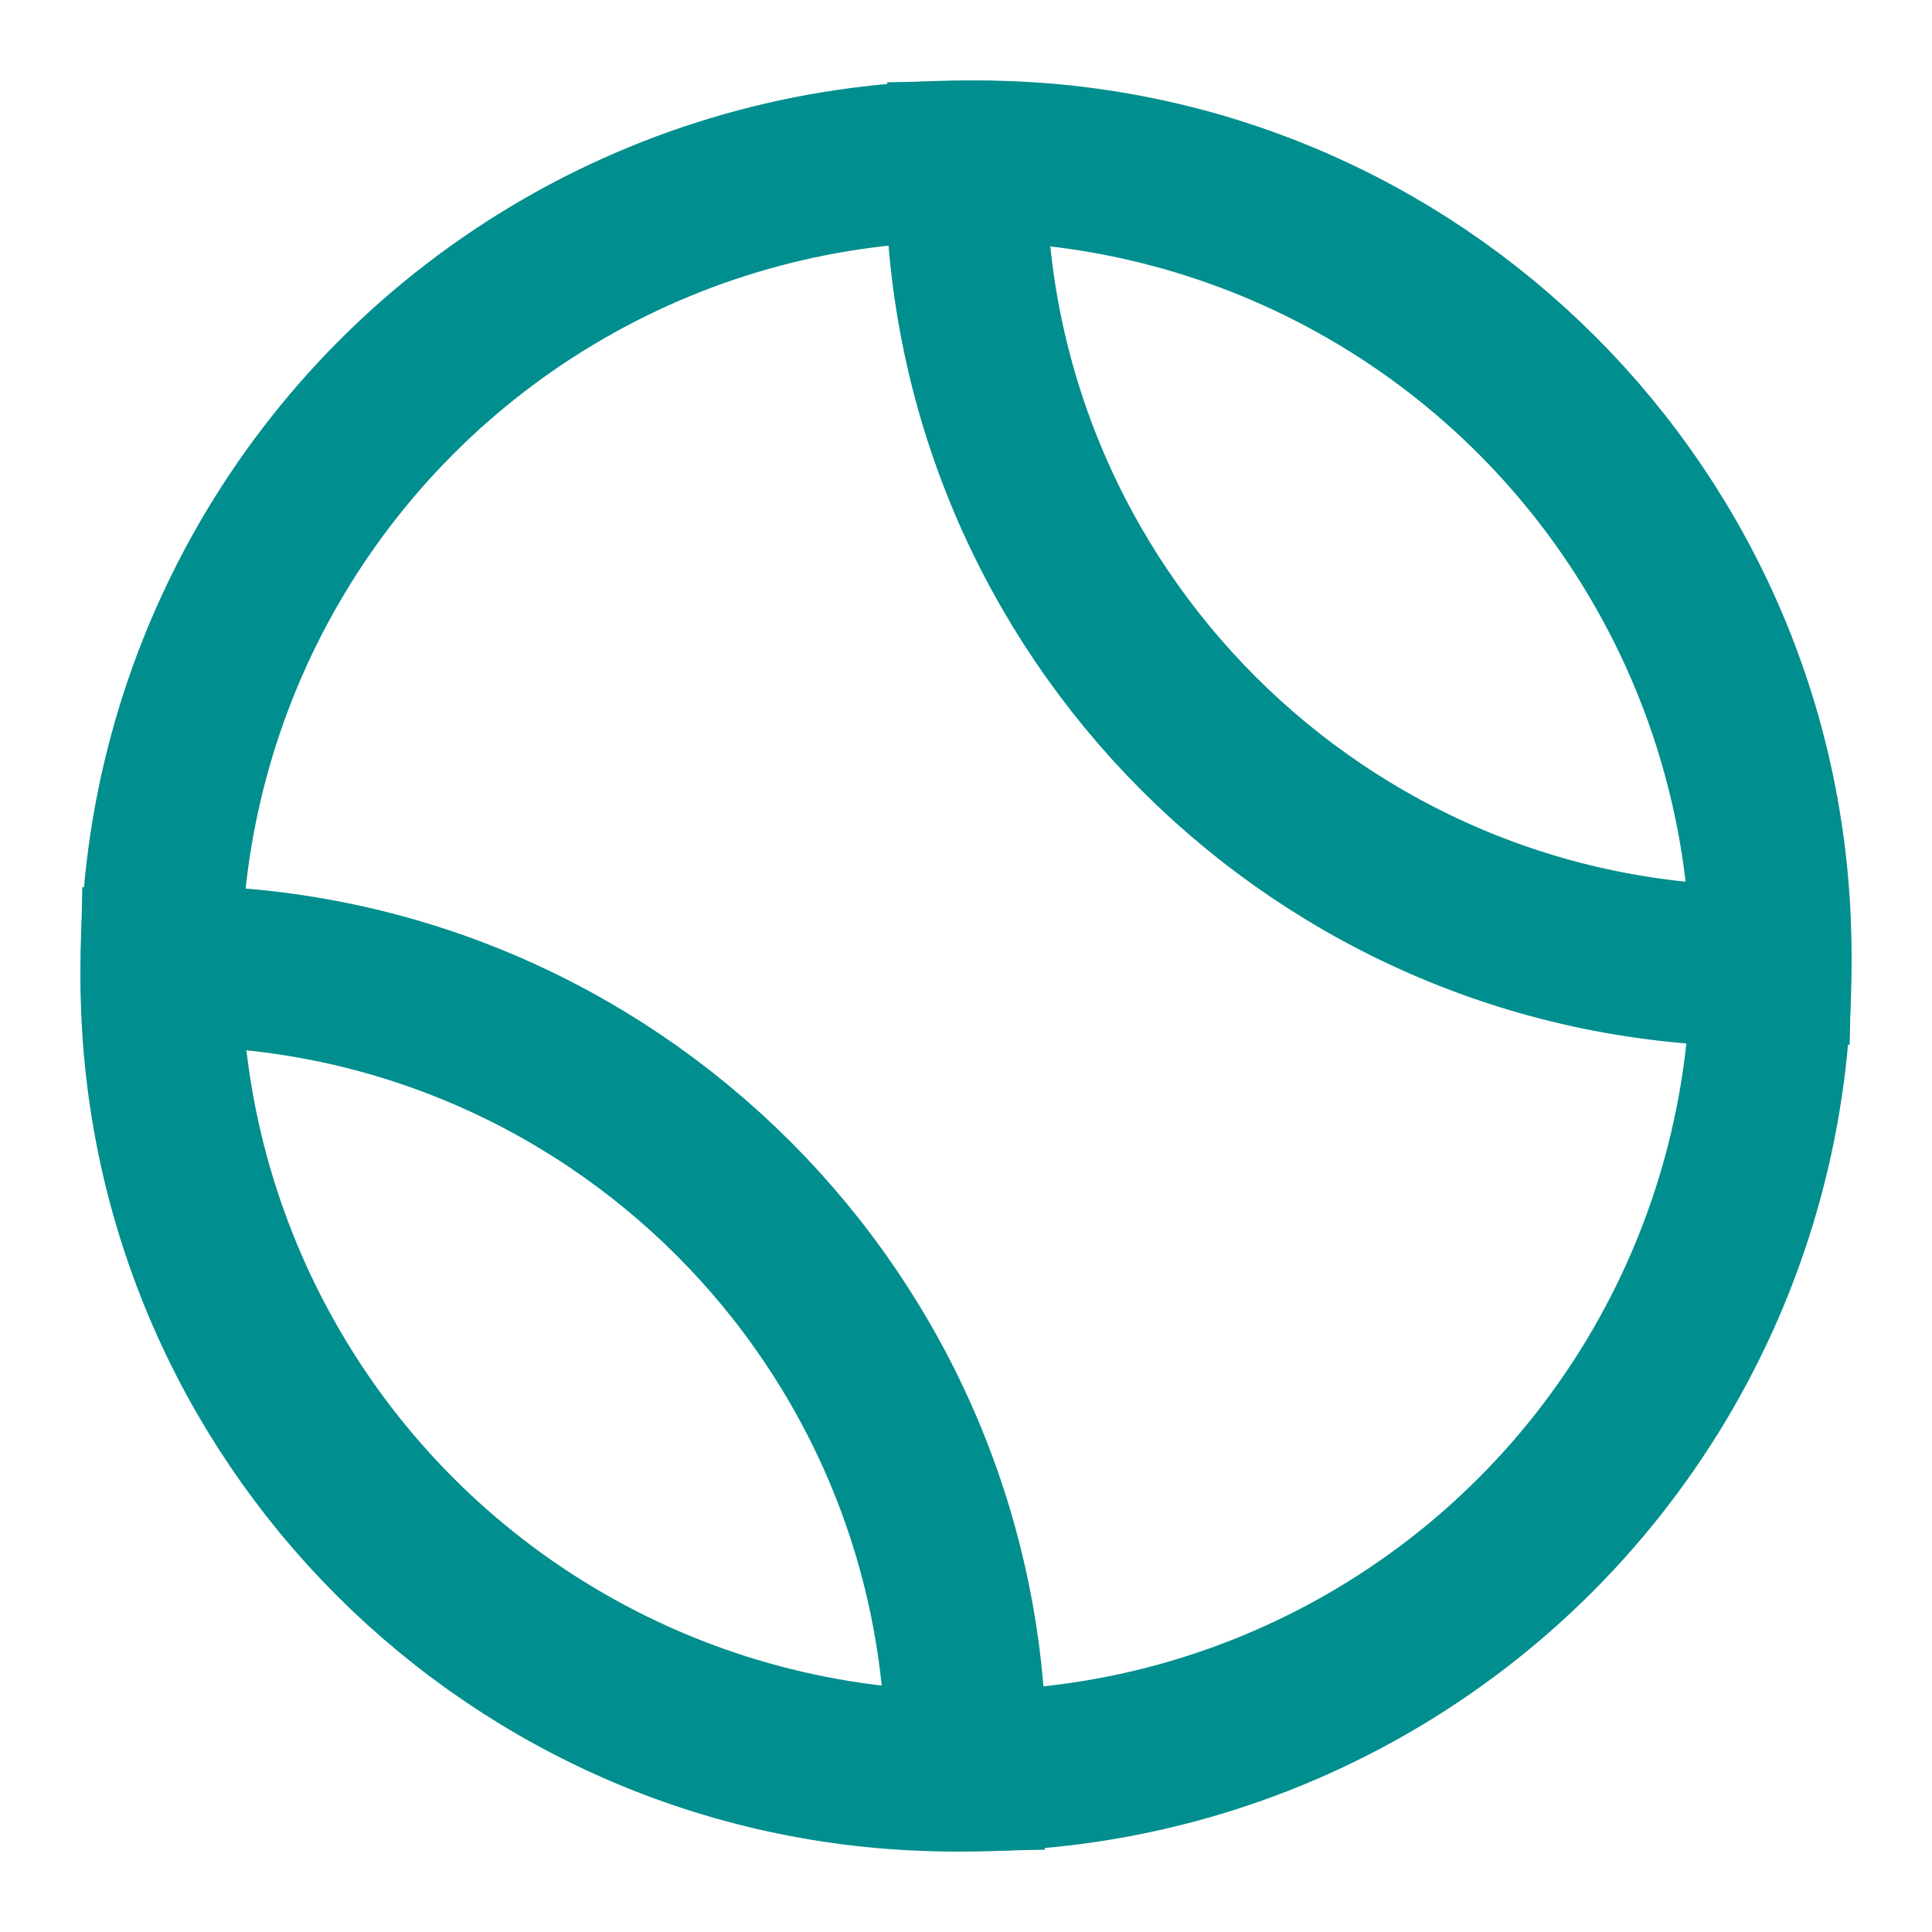 <?xml version="1.0" encoding="UTF-8"?>
<svg width="24px" height="24px" viewBox="0 0 24 24" version="1.1" xmlns="http://www.w3.org/2000/svg" xmlns:xlink="http://www.w3.org/1999/xlink">
    <!-- Generator: Sketch 50.2 (55047) - http://www.bohemiancoding.com/sketch -->
    <title>Icons / Sports-2</title>
    <desc>Created with Sketch.</desc>
    <defs></defs>
    <g id="Icons-/-Sports-2" stroke="none" stroke-width="1" fill="none" fill-rule="evenodd">
        <g id="Group" transform="translate(2, 2)" stroke="#008E8E" stroke-width="2">
            <path d="M0.001,10.001 C0.047,10 0.093,10 0.139,10 C5.585,10 10,14.415 10,19.861 C10,19.907 10,19.953 9.999,19.999 C9.953,20 9.907,20 9.861,20 C4.415,20 0,15.585 0,10.139 C0,10.093 0,10.047 0.001,10.001 Z" id="Combined-Shape"></path>
            <path d="M10.001,0.001 C10.047,0 10.093,0 10.139,0 C15.585,0 20,4.415 20,9.861 C20,9.907 20,9.953 19.999,9.999 C19.953,10 19.907,10 19.861,10 C14.415,10 10,5.585 10,0.139 C10,0.093 10,0.047 10.001,0.001 Z" id="Combined-Shape"></path>
            <circle id="Oval" cx="10" cy="10" r="10"></circle>
        </g>
    </g>
</svg>